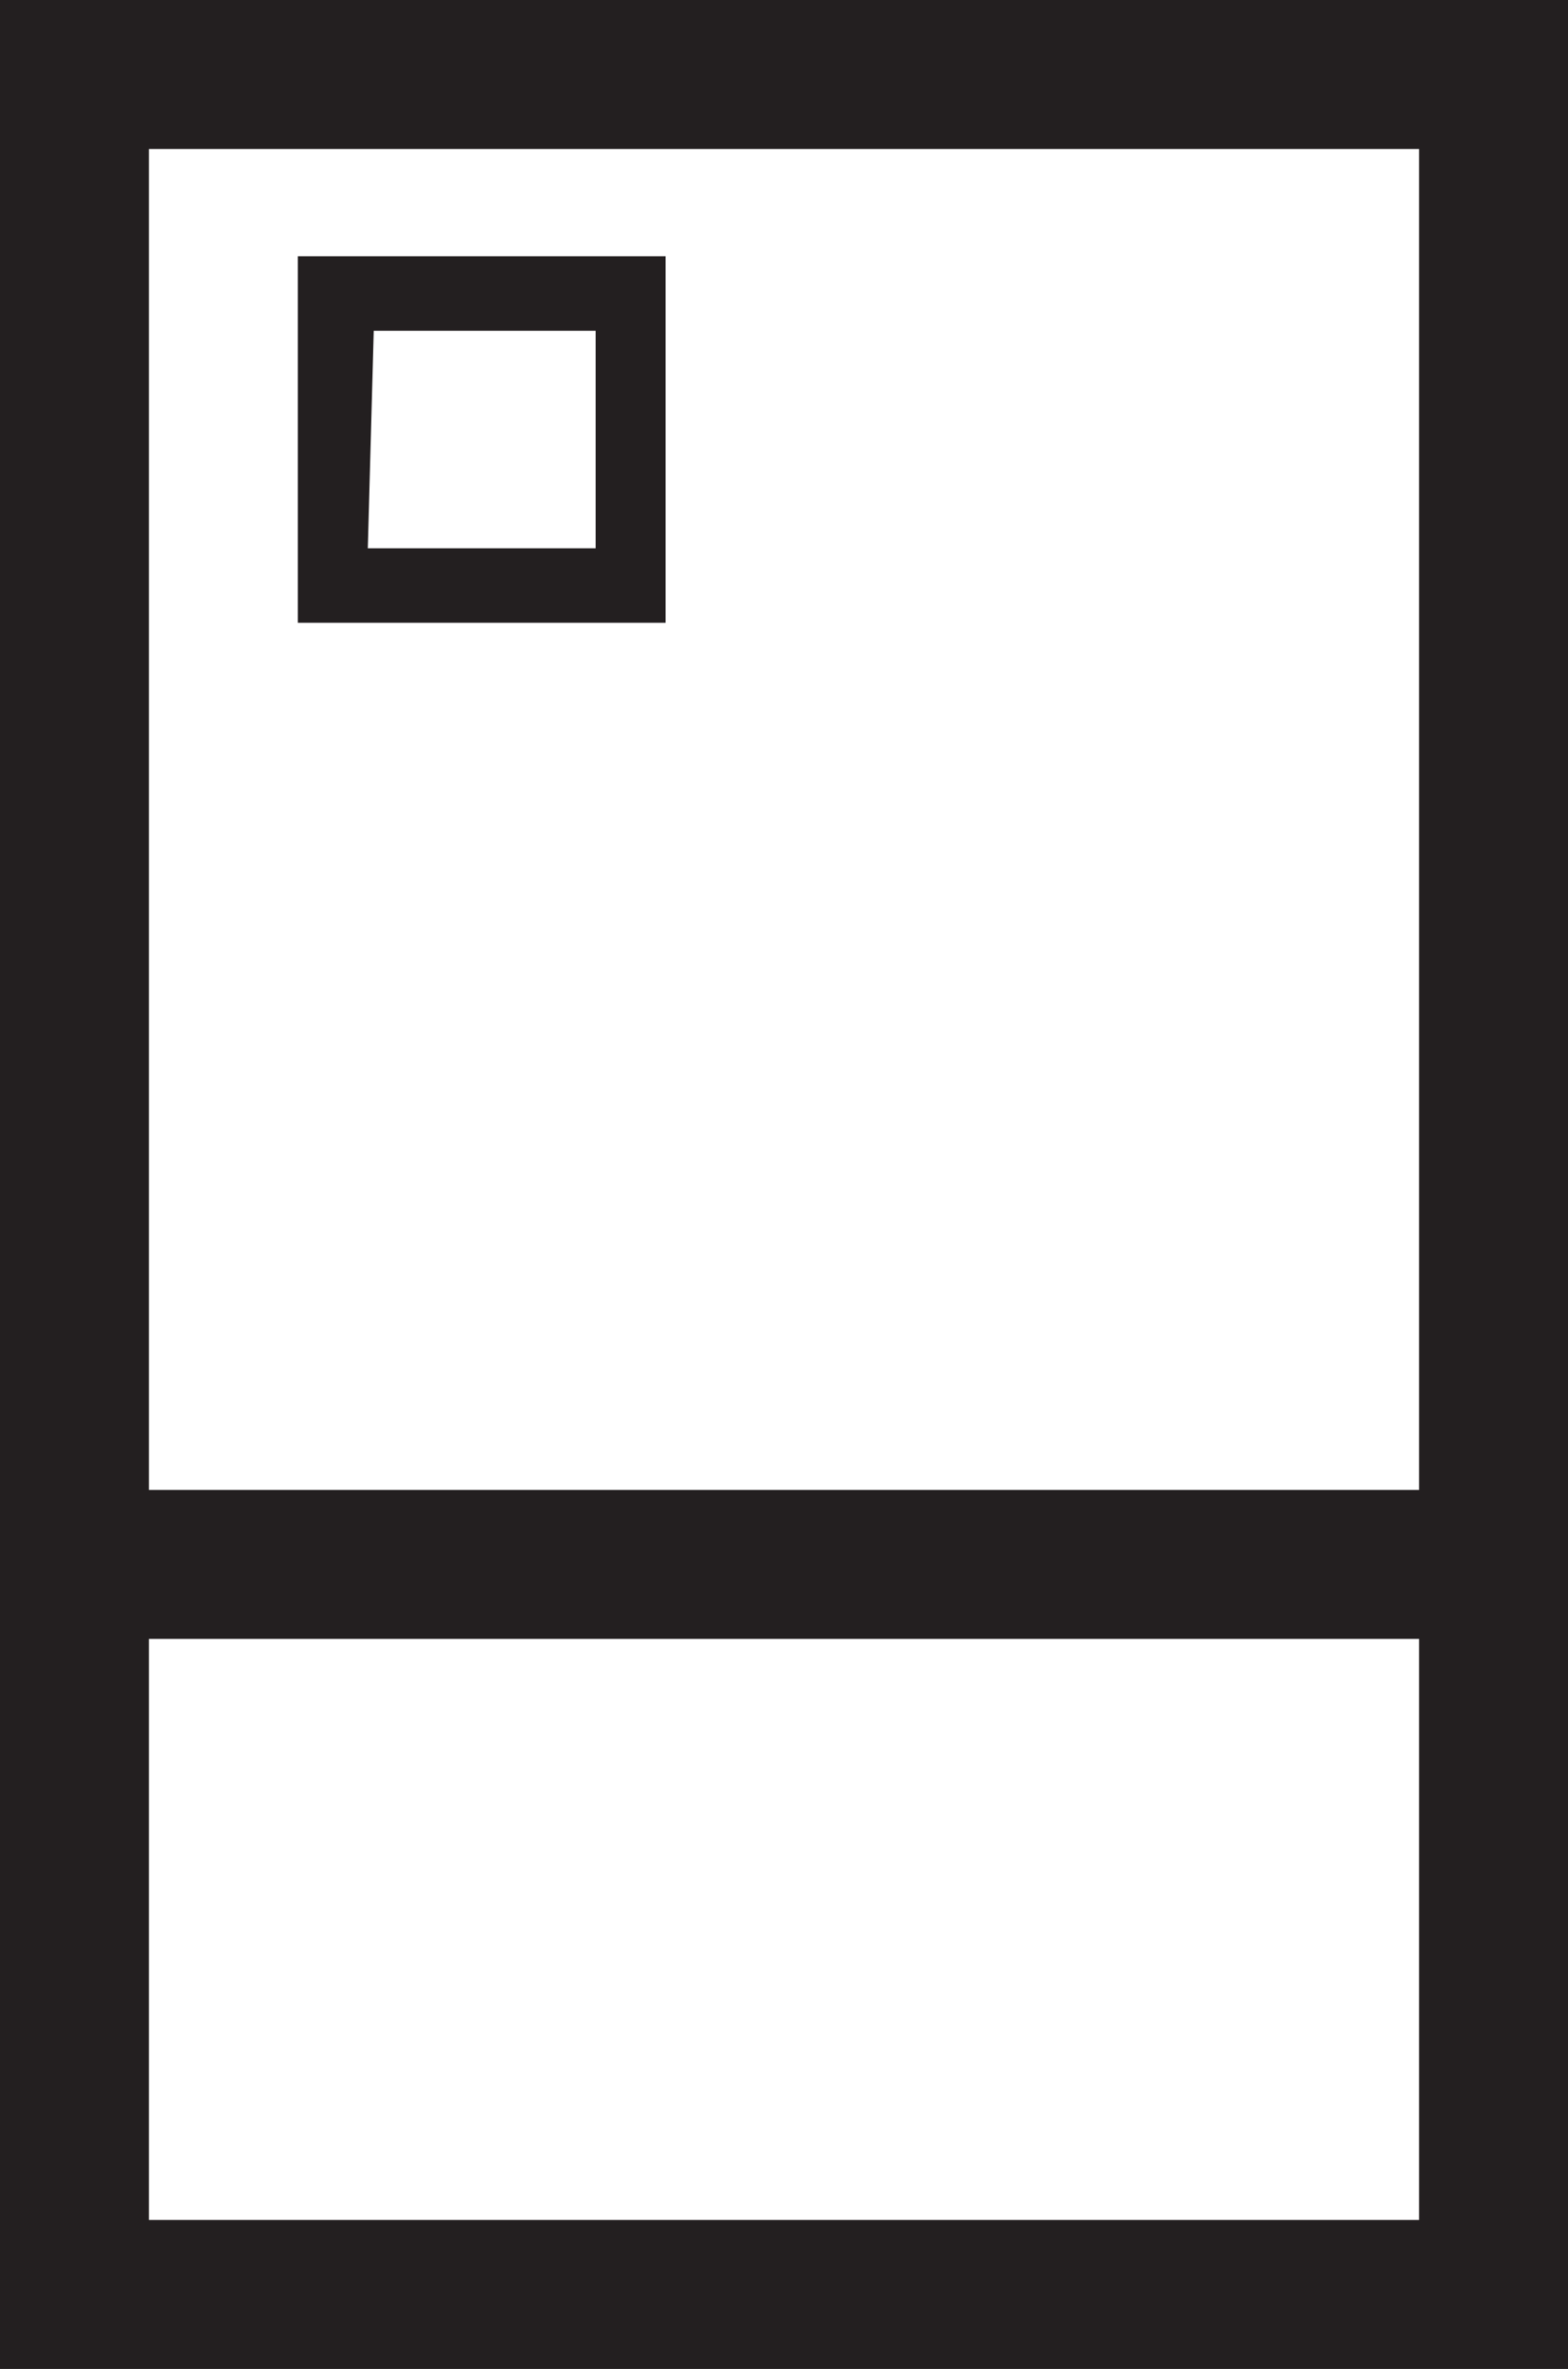 <svg xmlns="http://www.w3.org/2000/svg" viewBox="0 0 10.53 15.9"><defs><style>.cls-1{fill:#231f20;}</style></defs><title>Server@2x</title><g id="Layer_2" data-name="Layer 2"><g id="Layer_1-2" data-name="Layer 1"><path class="cls-1" d="M0,0V15.9H10.53V0ZM1,1H9.53v9H1ZM9.53,14.9H1V11H9.53Z"/><path class="cls-1" d="M4.47,4.18H2V1.72H4.47Zm-2-.5H4V2.22H2.51Z"/></g></g></svg>